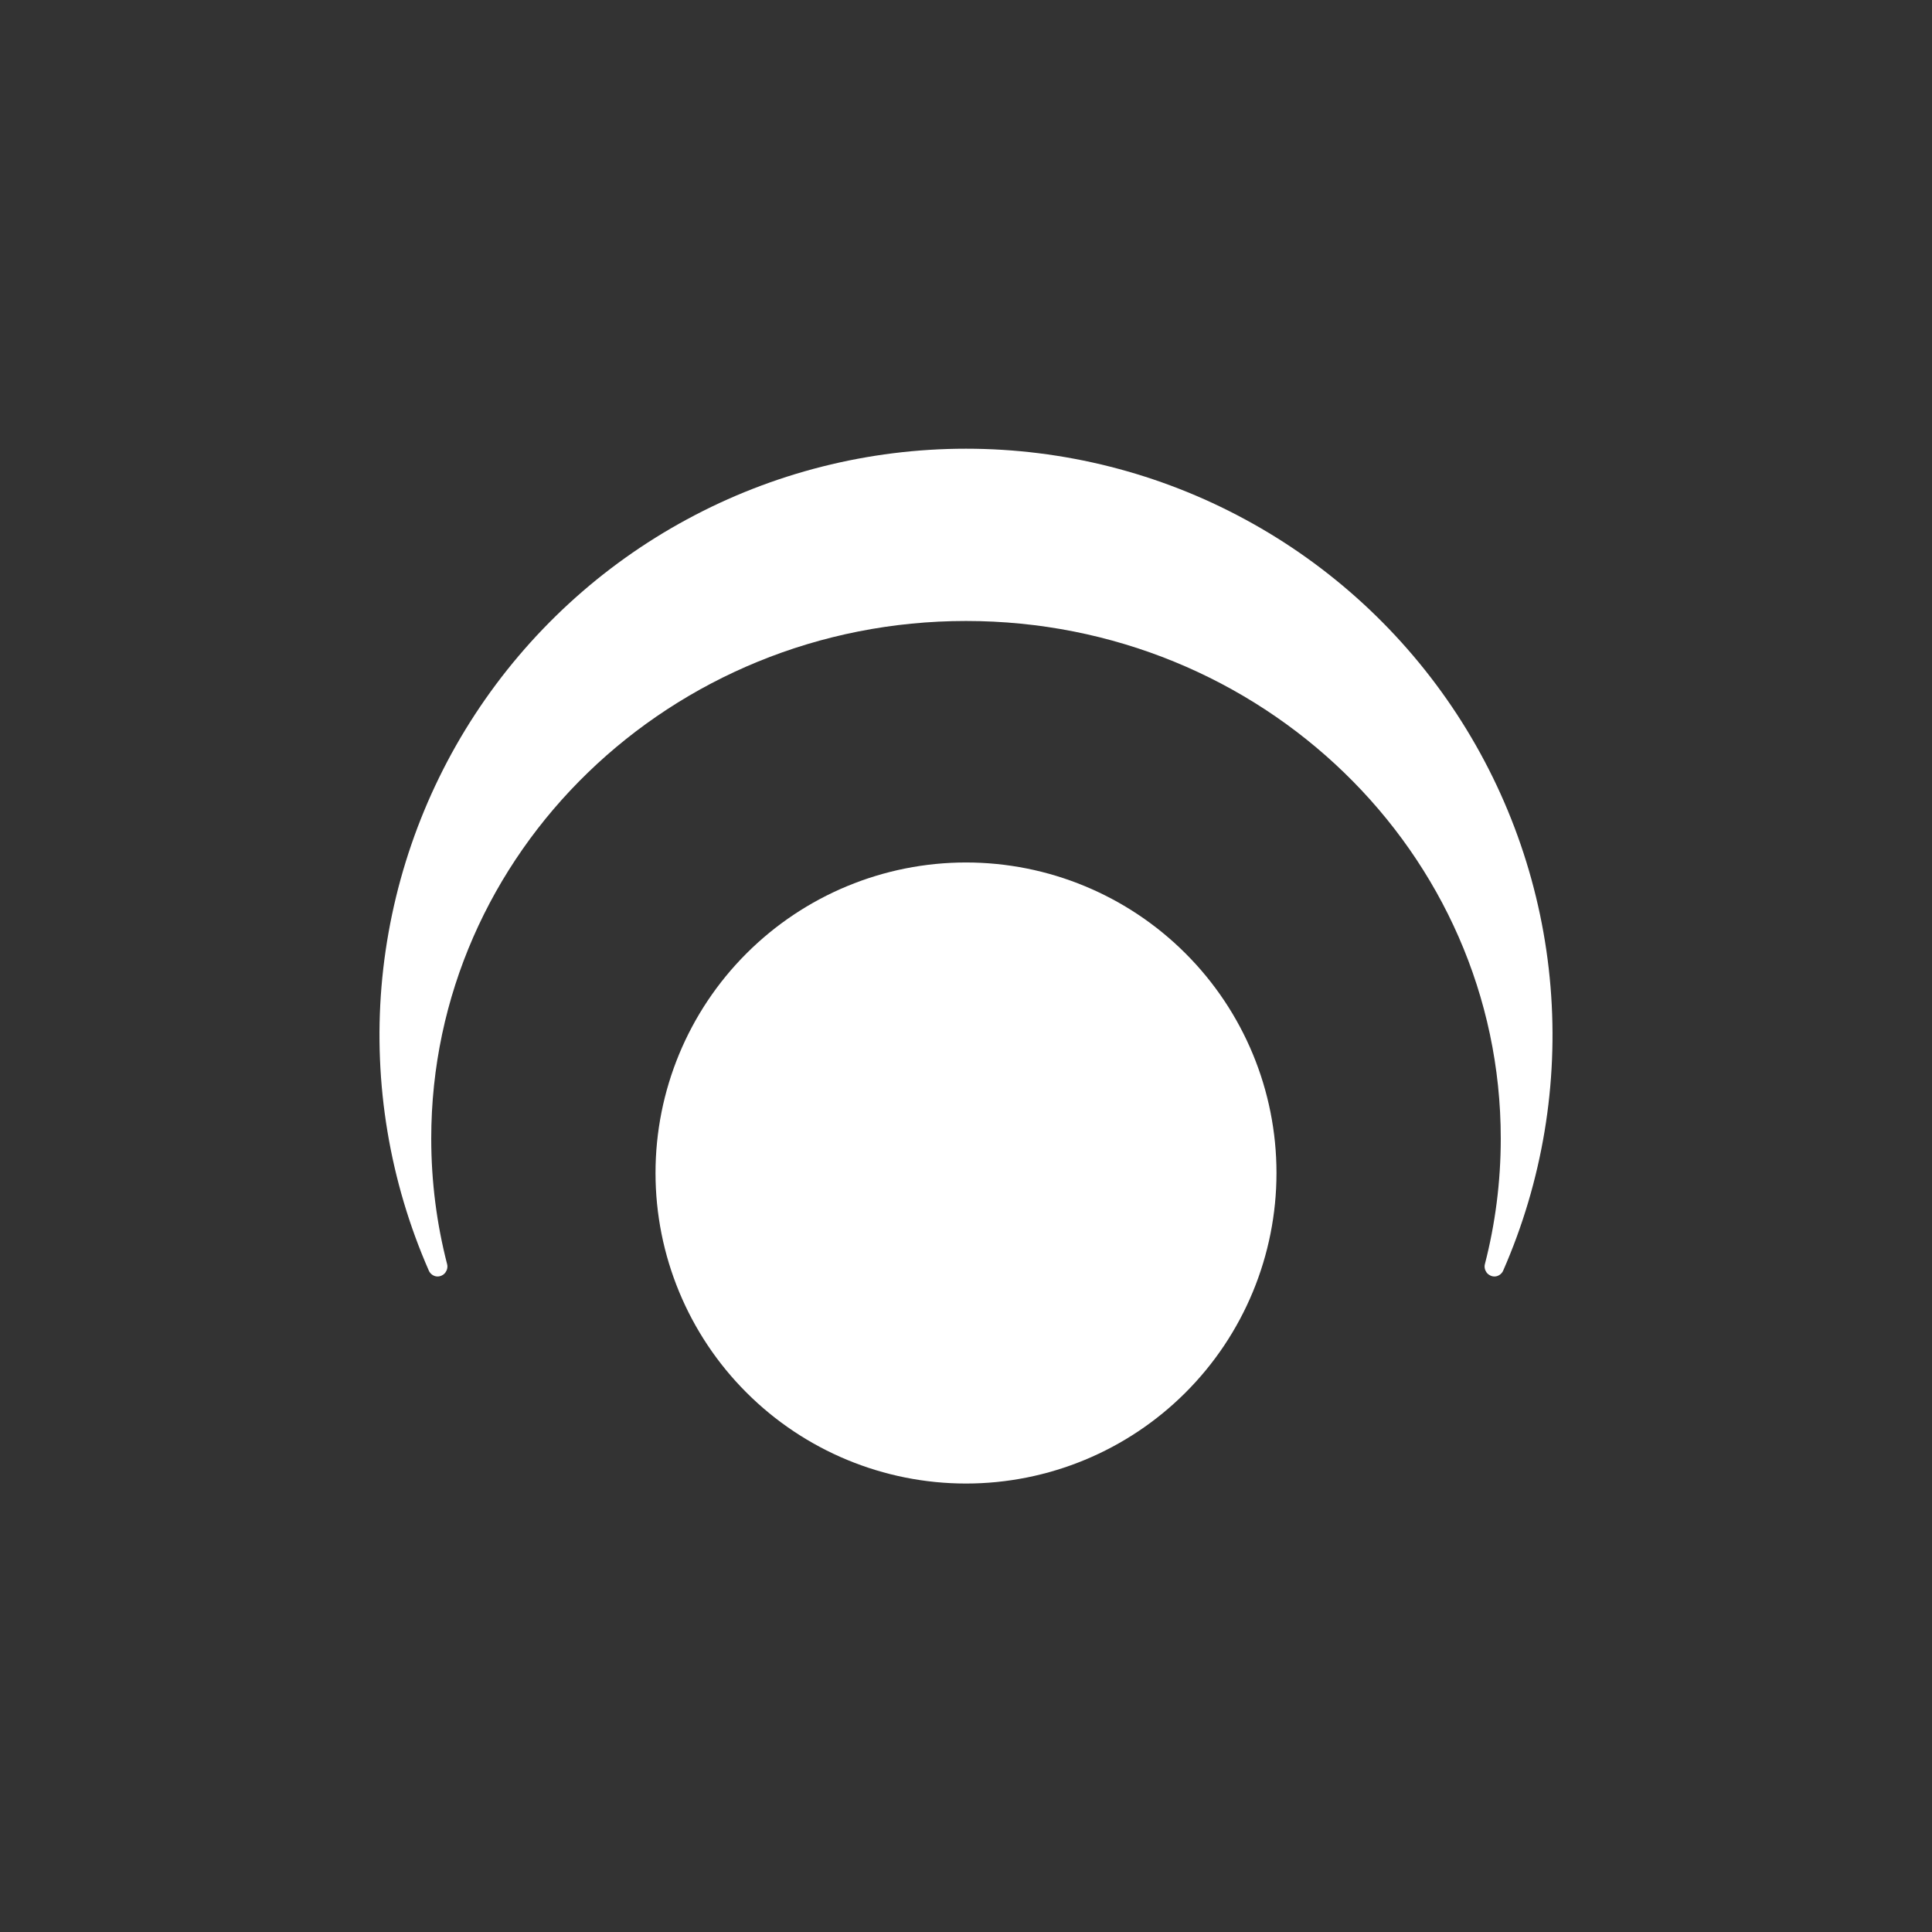 <svg width="24" height="24" viewBox="0 0 24 24" fill="none" xmlns="http://www.w3.org/2000/svg">
<rect x="0" y="0" width="24" height="24" fill="#333333" stroke="none"/>
<path d="M18.566 15.857C18.547 15.857 18.528 15.853 18.512 15.844C18.495 15.836 18.48 15.824 18.468 15.809C18.457 15.794 18.449 15.777 18.445 15.759C18.441 15.74 18.441 15.721 18.446 15.703C18.574 15.206 18.643 14.683 18.643 14.143C18.643 10.594 15.669 7.714 12 7.714C8.332 7.714 5.357 10.594 5.357 14.143C5.357 14.683 5.426 15.206 5.554 15.703C5.559 15.721 5.559 15.74 5.555 15.759C5.551 15.777 5.543 15.794 5.532 15.809C5.52 15.824 5.506 15.836 5.489 15.844C5.472 15.853 5.453 15.857 5.434 15.857C5.411 15.857 5.389 15.849 5.37 15.836C5.351 15.823 5.336 15.805 5.327 15.784C4.841 14.675 4.639 13.463 4.739 12.256C4.84 11.05 5.239 9.887 5.901 8.874C6.564 7.86 7.468 7.028 8.533 6.452C9.598 5.875 10.789 5.574 12 5.574C13.211 5.574 14.402 5.875 15.467 6.452C16.532 7.028 17.436 7.86 18.099 8.874C18.761 9.887 19.161 11.05 19.261 12.256C19.361 13.463 19.159 14.675 18.673 15.784C18.664 15.805 18.649 15.823 18.63 15.836C18.611 15.849 18.589 15.857 18.566 15.857ZM12 18.429C13.023 18.429 14.004 18.022 14.727 17.299C15.451 16.576 15.857 15.594 15.857 14.571C15.857 13.548 15.451 12.567 14.727 11.844C14.004 11.121 13.023 10.714 12 10.714C10.977 10.714 9.996 11.121 9.273 11.844C8.549 12.567 8.143 13.548 8.143 14.571C8.143 15.594 8.549 16.576 9.273 17.299C9.996 18.022 10.977 18.429 12 18.429Z" fill="white"/>
</svg>
